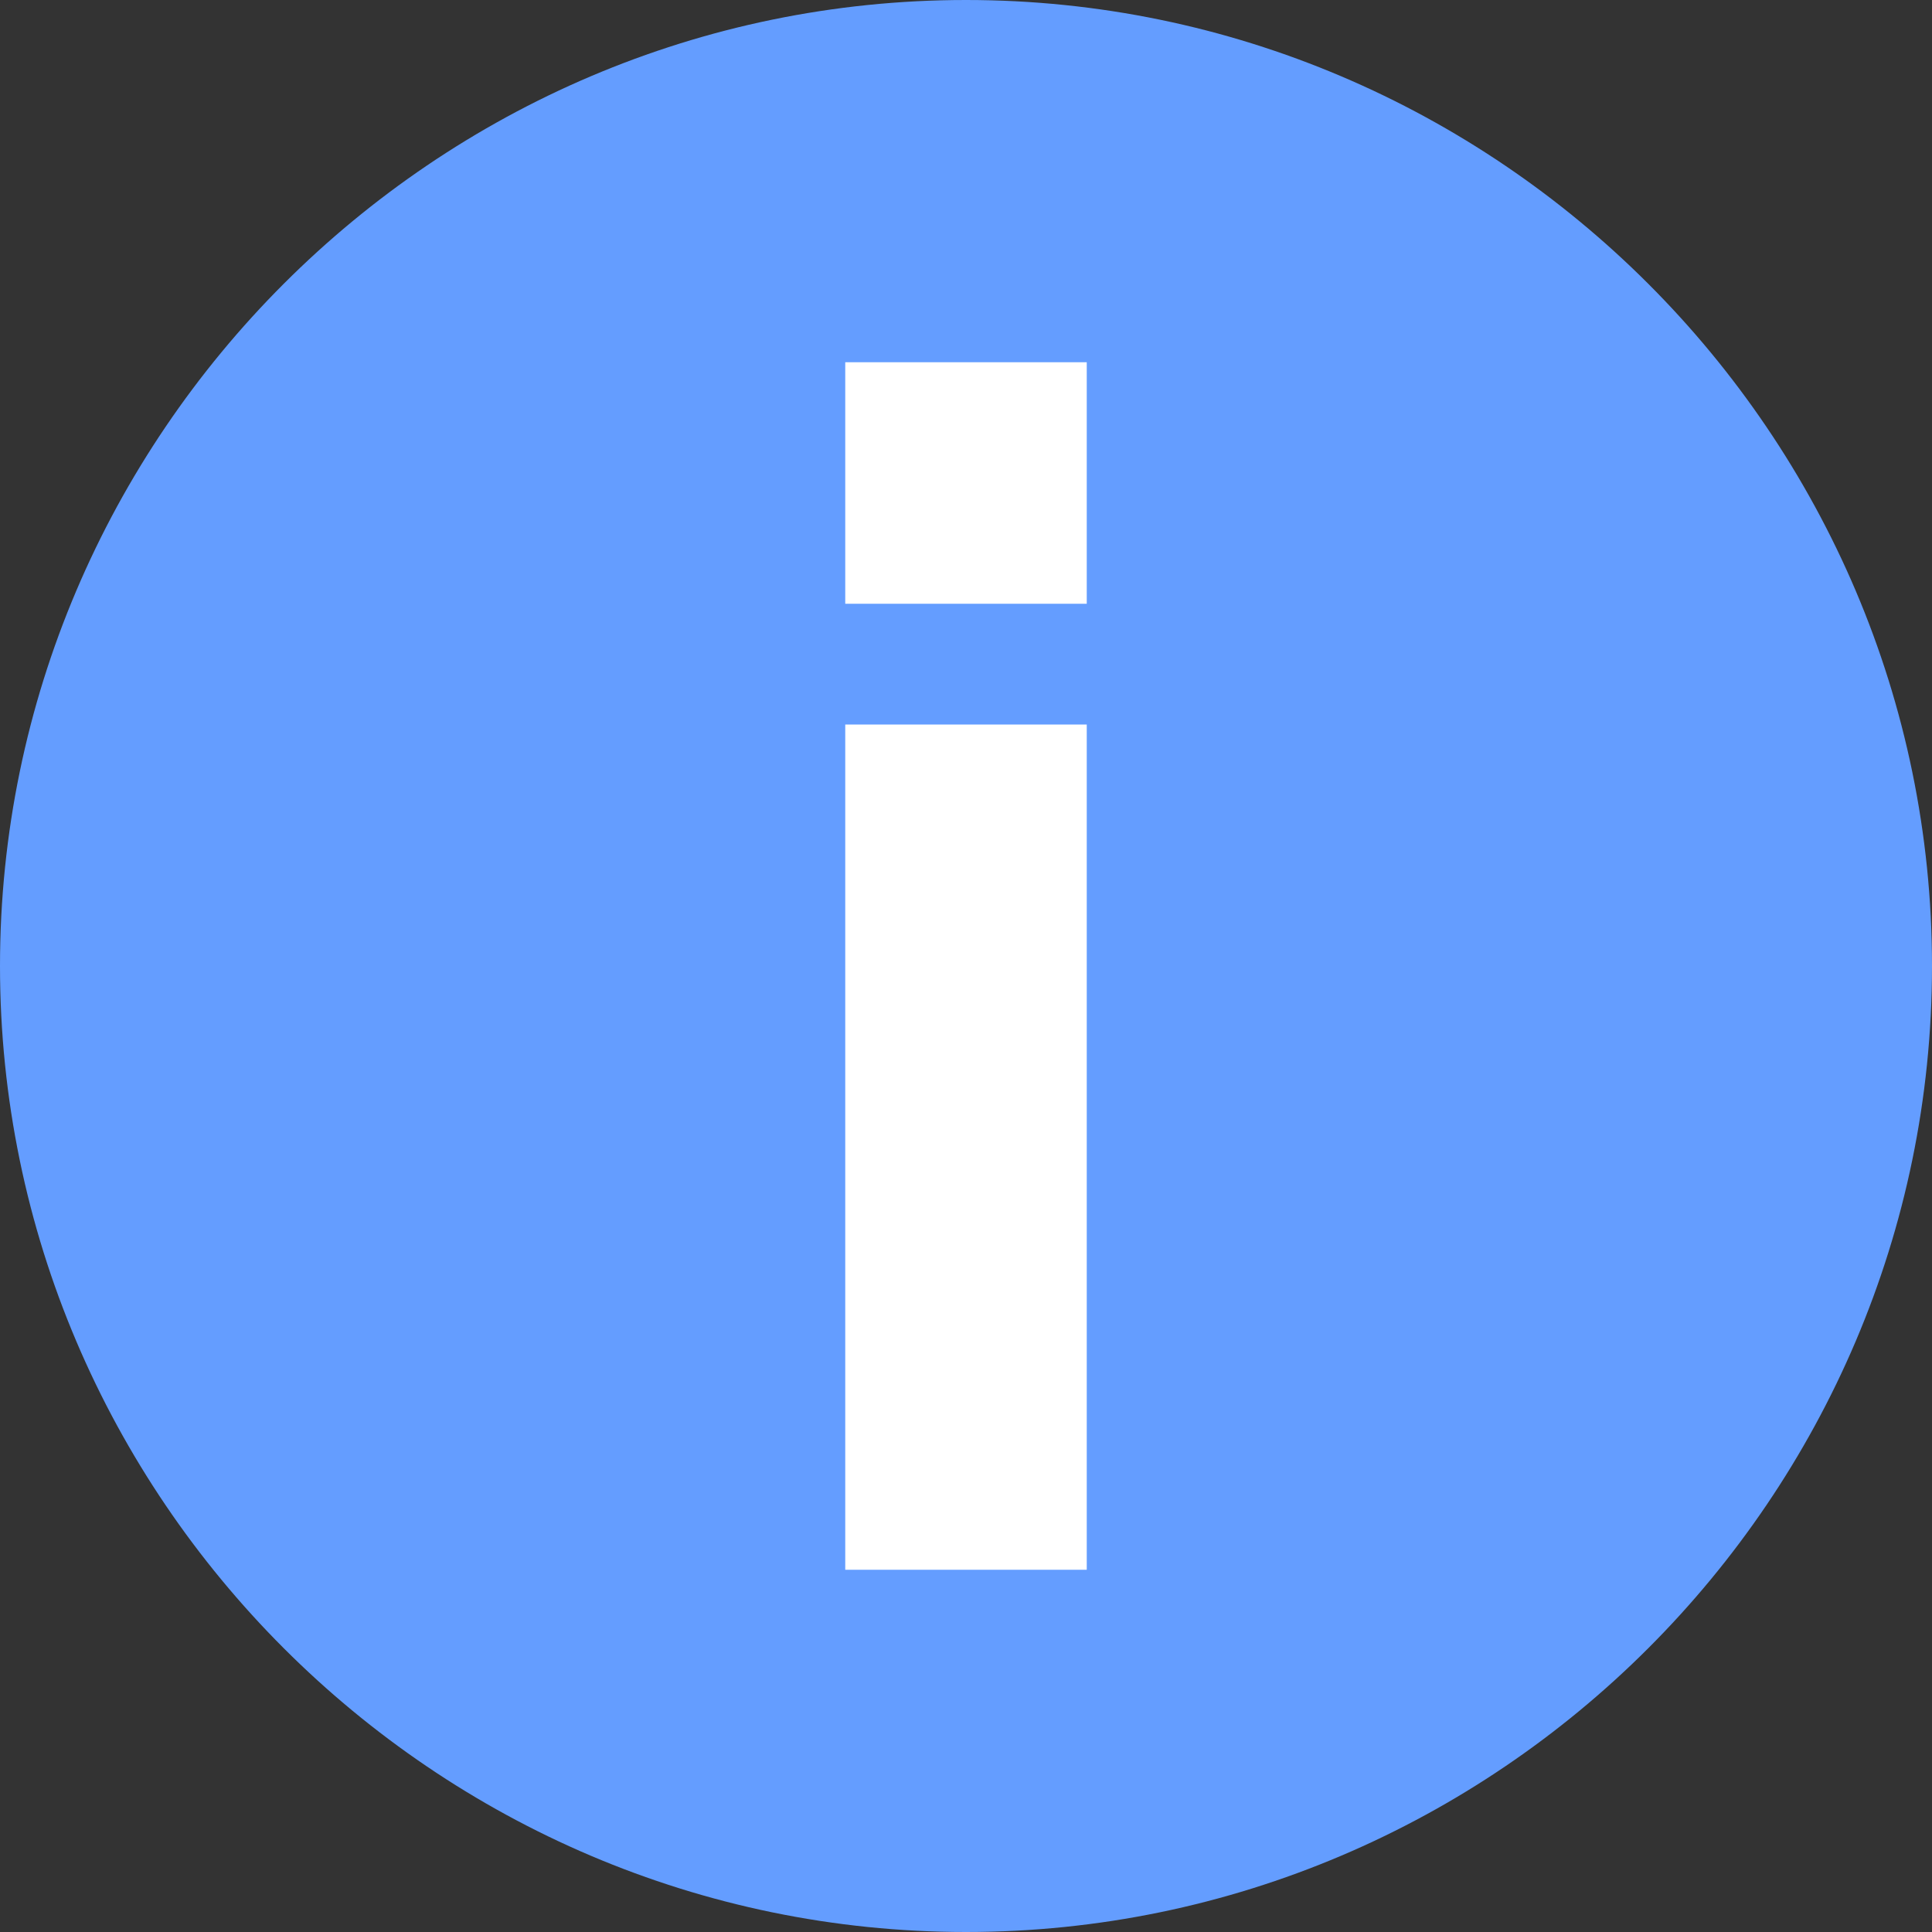 <svg xmlns="http://www.w3.org/2000/svg" width="32" height="32"><rect width="100%" height="100%" fill="#333333" stroke="none"/><g transform="scale(2)"><circle style="fill:#fff" cx="8" cy="8" r="7"/><path fill="#649dff" d="M8 0C3.6 0 0 3.6 0 8s3.6 8 8 8 8-3.6 8-8-3.6-8-8-8zm1 13H7V6h2v7zm0-8H7V3h2v2z"/></g></svg>